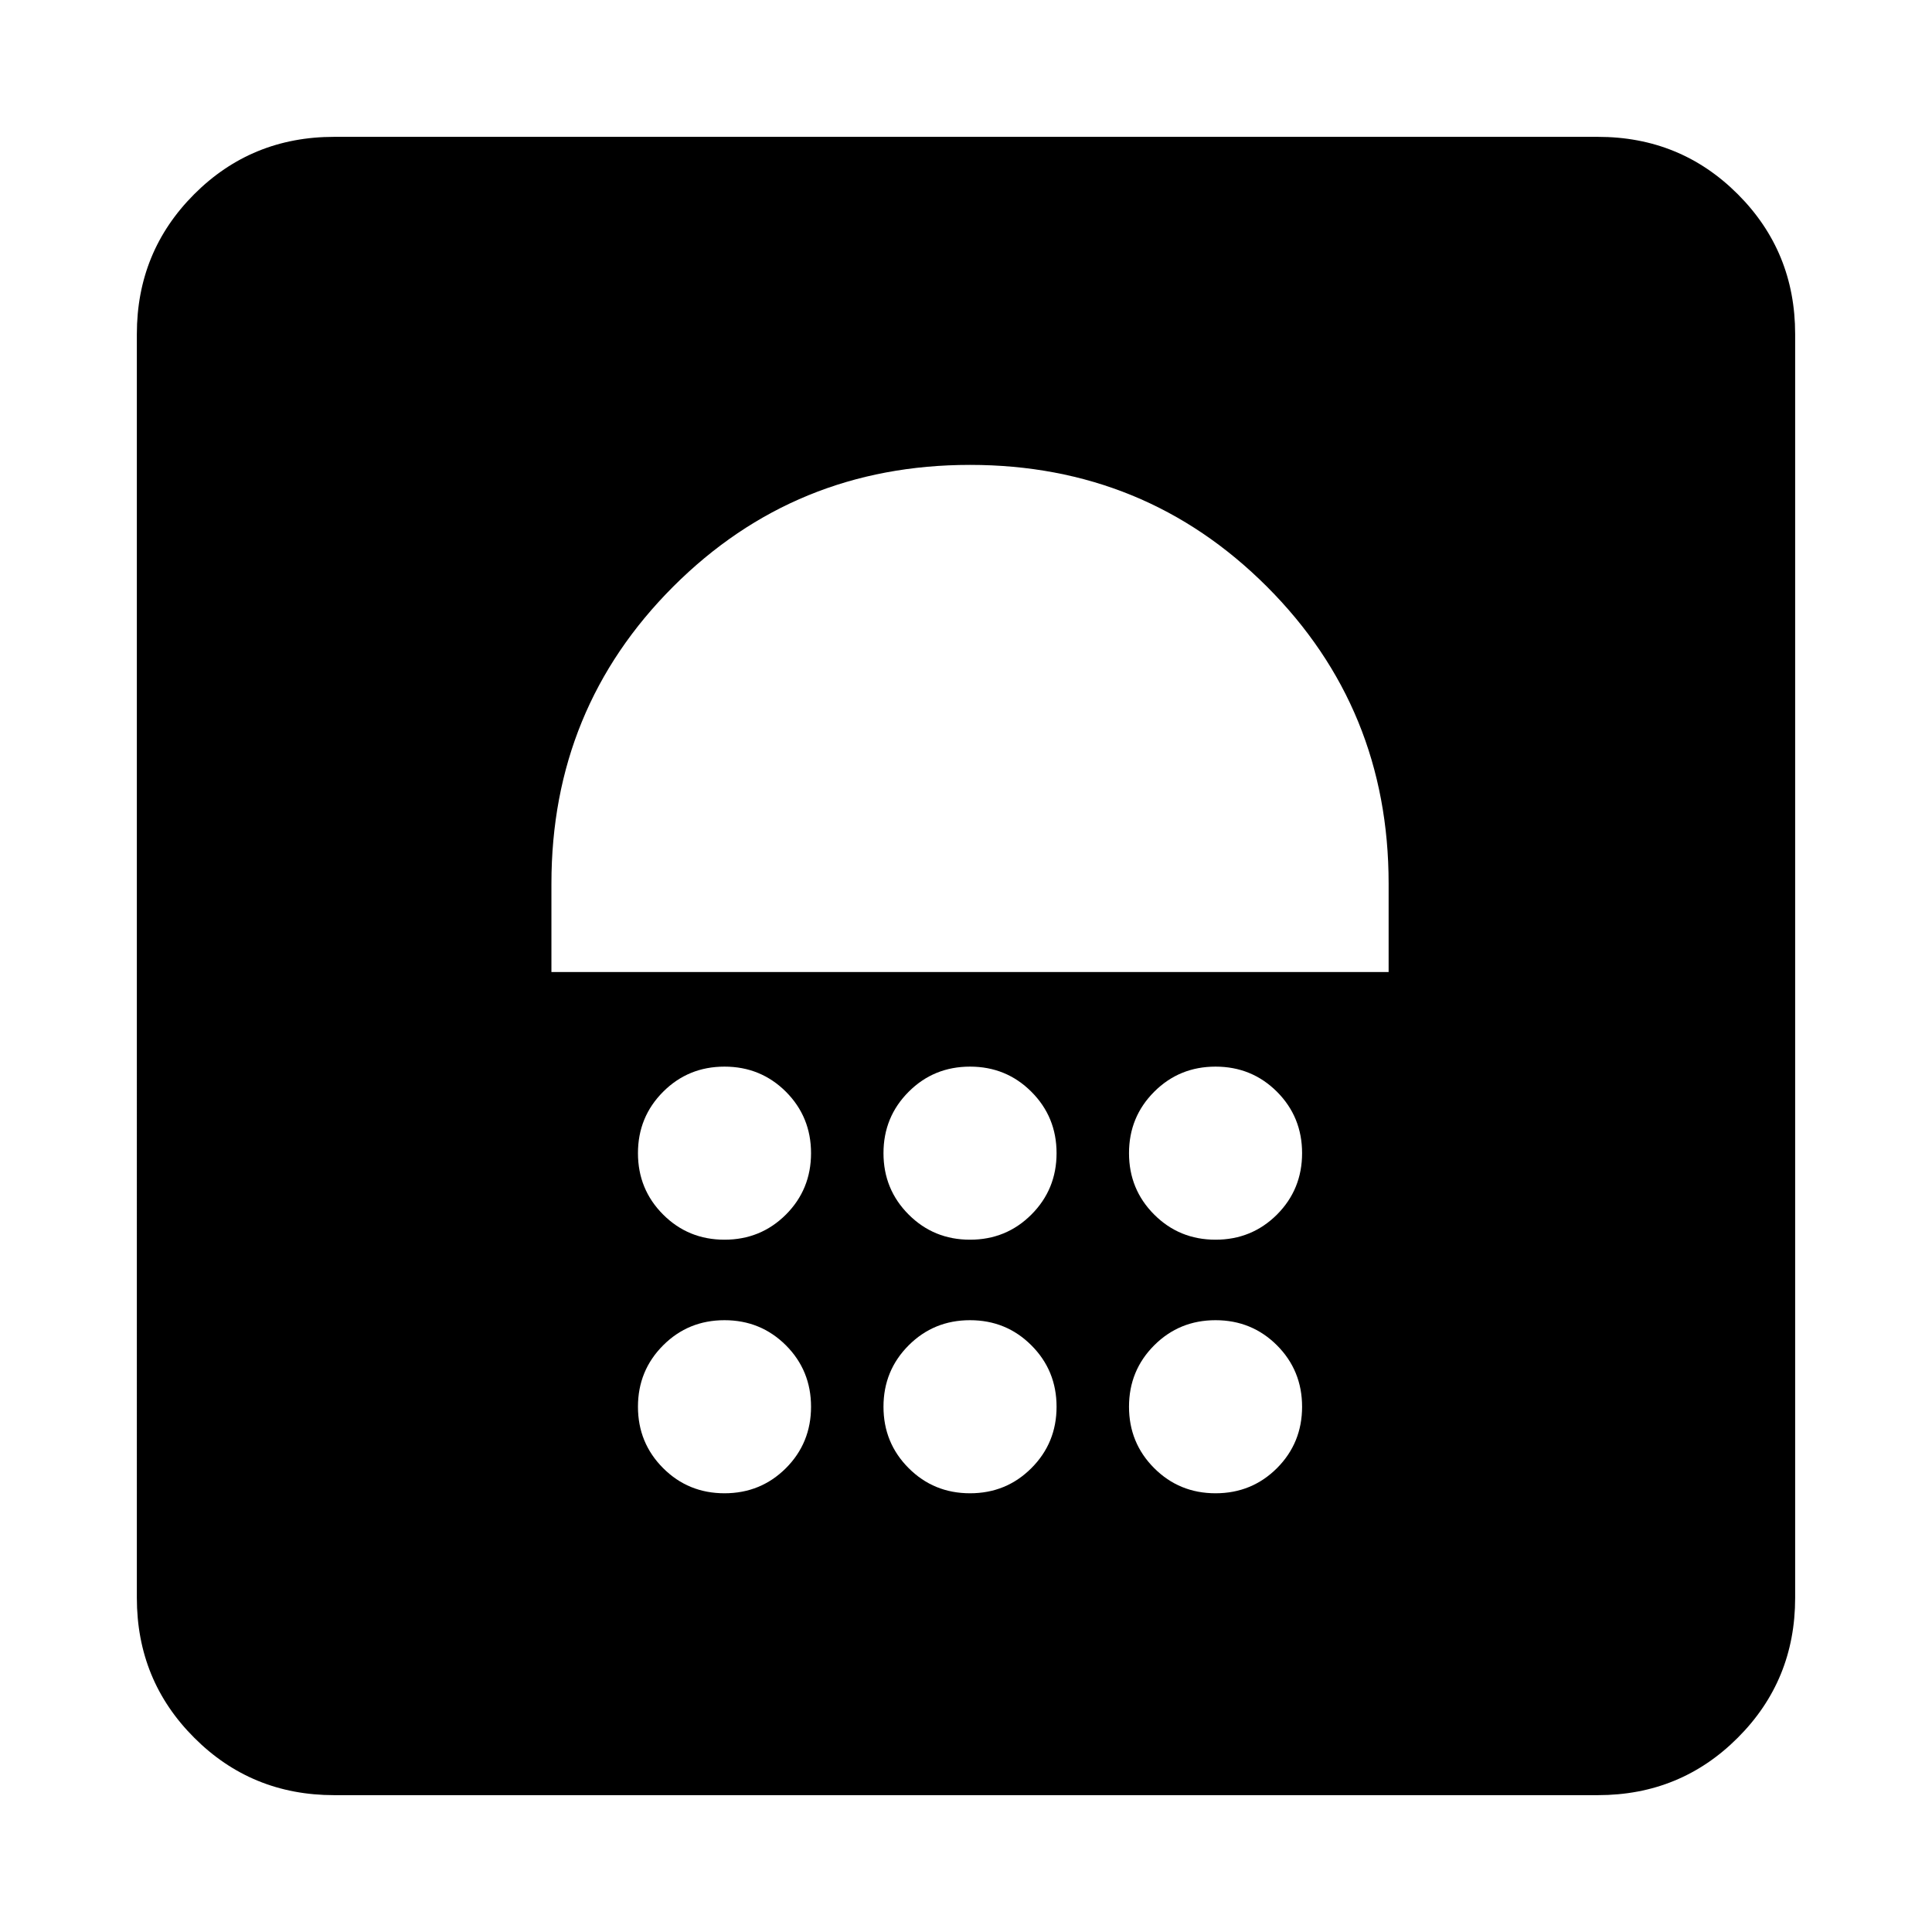 <svg xmlns="http://www.w3.org/2000/svg" height="24" width="24"><path d="M9 18.55q.45 0 .763-.312.312-.313.312-.763t-.312-.763Q9.45 16.4 9 16.4t-.762.312q-.313.313-.313.763t.313.763q.312.312.762.312Zm3.05 0q.45 0 .762-.312.313-.313.313-.763t-.313-.763q-.312-.312-.762-.312t-.762.312q-.313.313-.313.763t.313.763q.312.312.762.312Zm3.05 0q.45 0 .763-.312.312-.313.312-.763t-.312-.763q-.313-.312-.763-.312t-.762.312q-.313.313-.313.763t.313.763q.312.312.762.312ZM9 15.4q.45 0 .763-.312.312-.313.312-.763t-.312-.763Q9.45 13.25 9 13.25t-.762.312q-.313.313-.313.763t.313.763q.312.312.762.312Zm3.05 0q.45 0 .762-.312.313-.313.313-.763t-.313-.763q-.312-.312-.762-.312t-.762.312q-.313.313-.313.763t.313.763q.312.312.762.312Zm3.05 0q.45 0 .763-.312.312-.313.312-.763t-.312-.763q-.313-.312-.763-.312t-.762.312q-.313.313-.313.763t.313.763q.312.312.762.312Zm-8.25-3.325h10.4v-1.1q0-2.175-1.512-3.688-1.513-1.512-3.688-1.512-2.175 0-3.687 1.512Q6.85 8.8 6.85 10.975Zm5.2-4.7ZM4.15 22.3q-1.025 0-1.737-.713-.713-.712-.713-1.737V4.15q0-1.025.713-1.738Q3.125 1.7 4.15 1.7h15.7q1.025 0 1.737.712.713.713.713 1.738v15.7q0 1.025-.713 1.737-.712.713-1.737.713Z"/></svg>